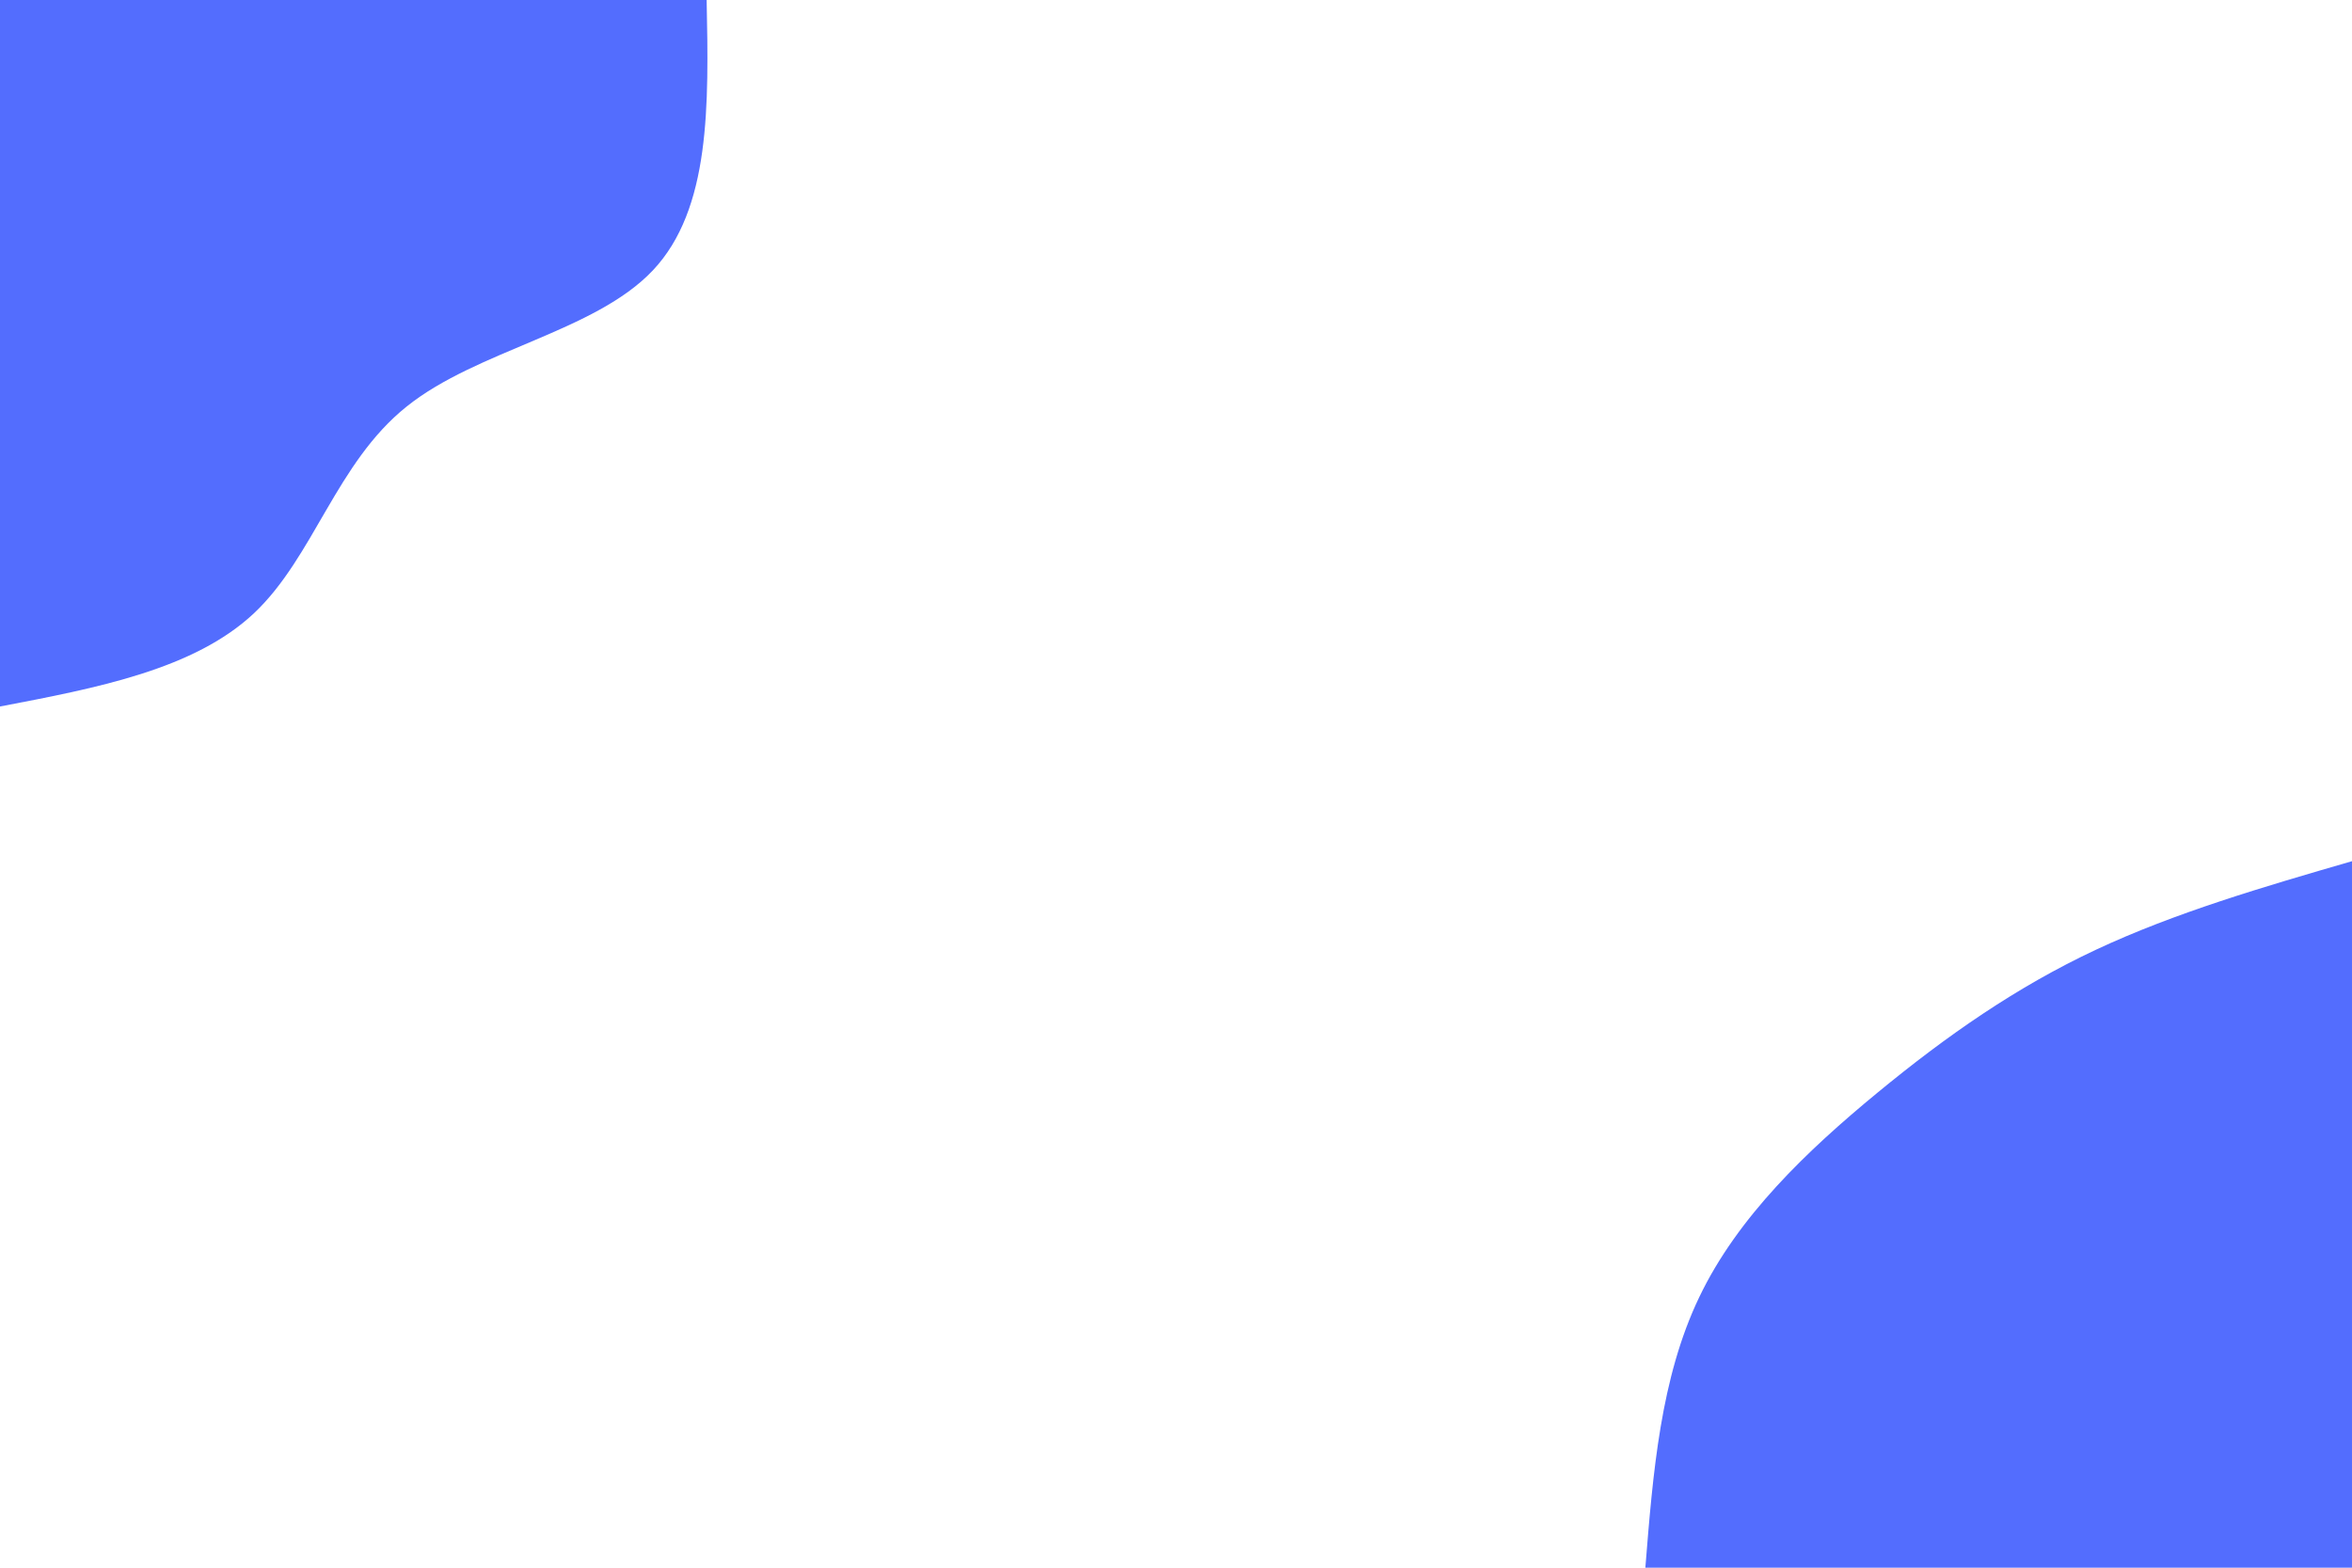 <svg id="visual" viewBox="0 0 900 600" width="900" height="600" xmlns="http://www.w3.org/2000/svg" xmlns:xlink="http://www.w3.org/1999/xlink" version="1.1"><rect x="0" y="0" width="900" height="600" fill="#FFFFFF"></rect><defs><linearGradient id="grad1_0" x1="33.3%" y1="100%" x2="100%" y2="0%"><stop offset="20%" stop-color="#ffffff" stop-opacity="1"></stop><stop offset="80%" stop-color="#ffffff" stop-opacity="1"></stop></linearGradient></defs><defs><linearGradient id="grad2_0" x1="0%" y1="100%" x2="66.7%" y2="0%"><stop offset="20%" stop-color="#ffffff" stop-opacity="1"></stop><stop offset="80%" stop-color="#ffffff" stop-opacity="1"></stop></linearGradient></defs><g transform="translate(900, 600)"><path d="M-270.4 0C-267.5 -36.3 -264.6 -72.6 -249.8 -103.5C-235.1 -134.3 -208.4 -159.7 -181.7 -181.7C-155 -203.7 -128.3 -222.3 -98 -236.5C-67.7 -250.7 -33.8 -260.6 0 -270.4L0 0Z" fill="#536dfe"></path></g><g transform="translate(0, 0)"><path d="M270.4 0C271.2 40 272 80 249.8 103.5C227.6 127 182.5 134 155.6 155.6C128.7 177.1 120.1 213.1 97.2 234.7C74.3 256.2 37.2 263.3 0 270.4L0 0Z" fill="#536dfe"></path></g></svg>